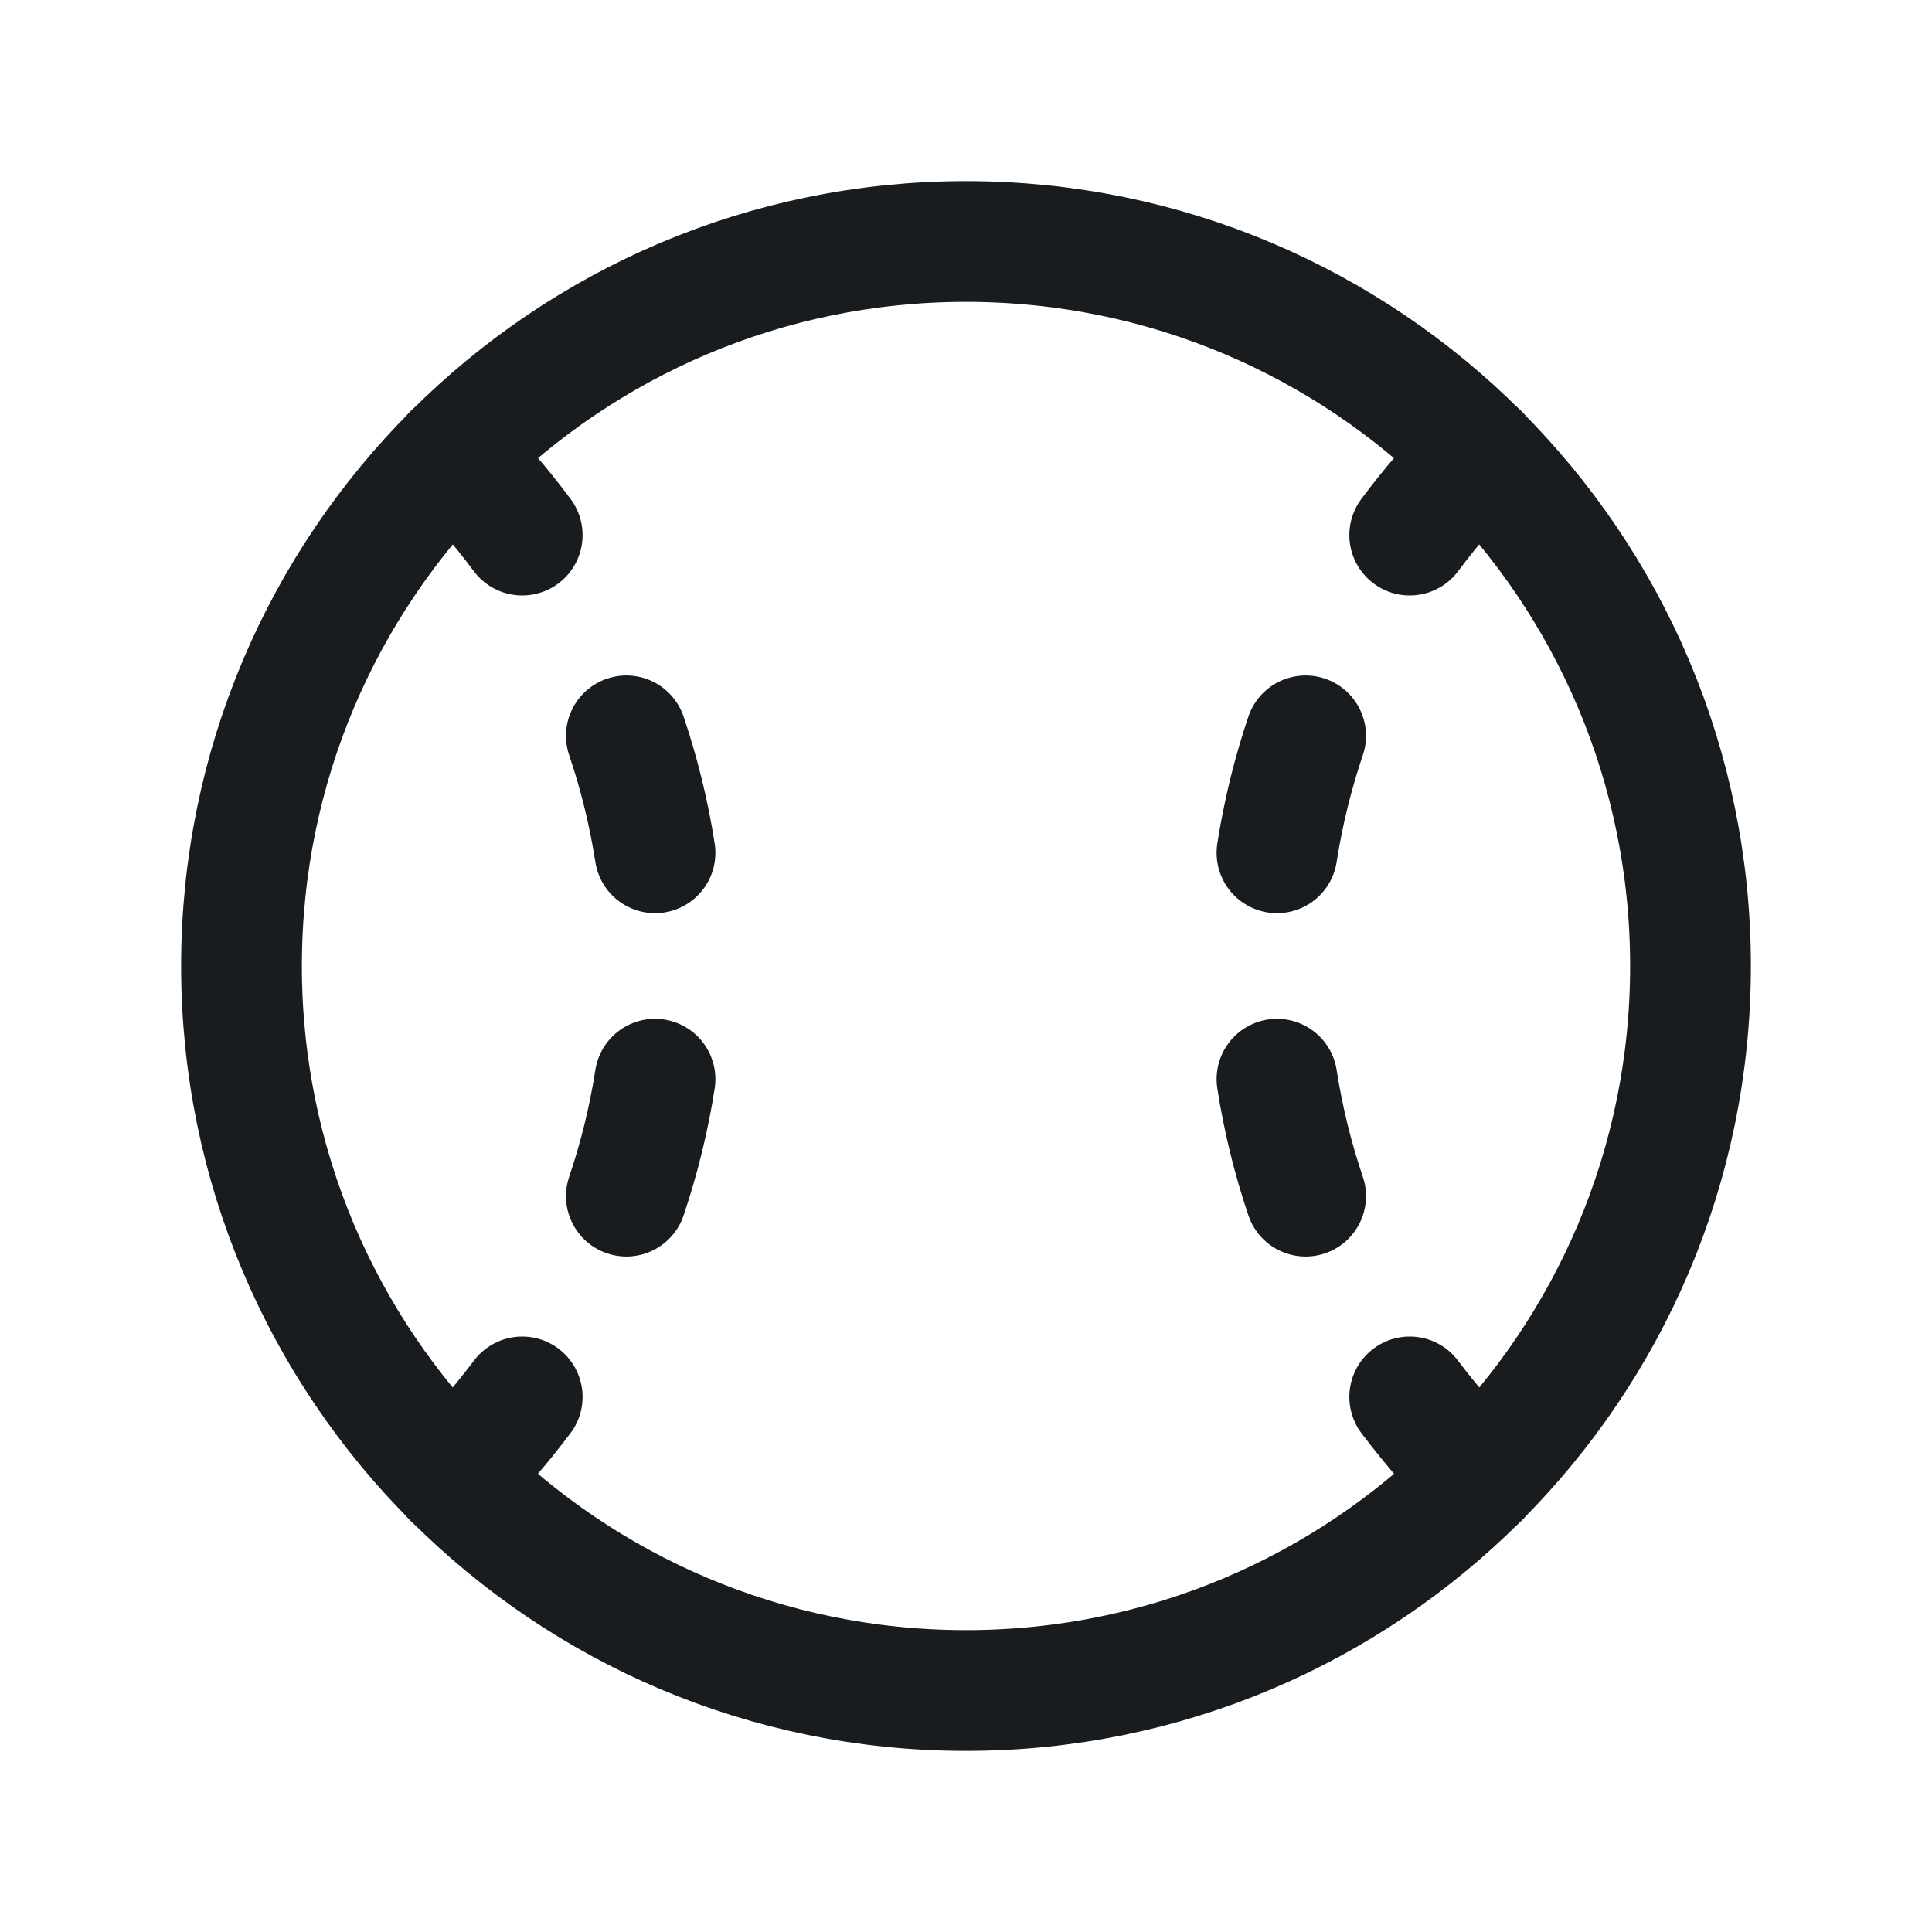 <svg width="24" height="24" viewBox="0 0 24 24" fill="none" xmlns="http://www.w3.org/2000/svg">
<path d="M12 21C16.971 21 21 16.971 21 12C21 7.029 16.971 3 12 3C7.029 3 3 7.029 3 12C3 16.971 7.029 21 12 21Z" stroke="#191C1F" stroke-width="1.5" stroke-linecap="round" stroke-linejoin="round"/>
<path d="M15.863 10.594C15.94 10.1 16.059 9.614 16.219 9.141" stroke="#191C1F" stroke-width="1.5" stroke-linecap="round" stroke-linejoin="round"/>
<path d="M16.219 14.859C16.059 14.386 15.94 13.9 15.863 13.406" stroke="#191C1F" stroke-width="1.5" stroke-linecap="round" stroke-linejoin="round"/>
<path d="M8.137 10.594C8.06 10.1 7.941 9.614 7.781 9.141" stroke="#191C1F" stroke-width="1.5" stroke-linecap="round" stroke-linejoin="round"/>
<path d="M7.781 14.859C7.941 14.386 8.06 13.9 8.137 13.406" stroke="#191C1F" stroke-width="1.5" stroke-linecap="round" stroke-linejoin="round"/>
<path d="M17.512 6.647C17.777 6.293 18.065 5.958 18.375 5.644" stroke="#191C1F" stroke-width="1.5" stroke-linecap="round" stroke-linejoin="round"/>
<path d="M18.375 18.356C18.067 18.04 17.779 17.705 17.512 17.353" stroke="#191C1F" stroke-width="1.5" stroke-linecap="round" stroke-linejoin="round"/>
<path d="M5.625 18.356C5.933 18.04 6.221 17.705 6.487 17.353" stroke="#191C1F" stroke-width="1.5" stroke-linecap="round" stroke-linejoin="round"/>
<path d="M6.487 6.647C6.223 6.293 5.935 5.958 5.625 5.644" stroke="#191C1F" stroke-width="1.5" stroke-linecap="round" stroke-linejoin="round"/>
</svg>

